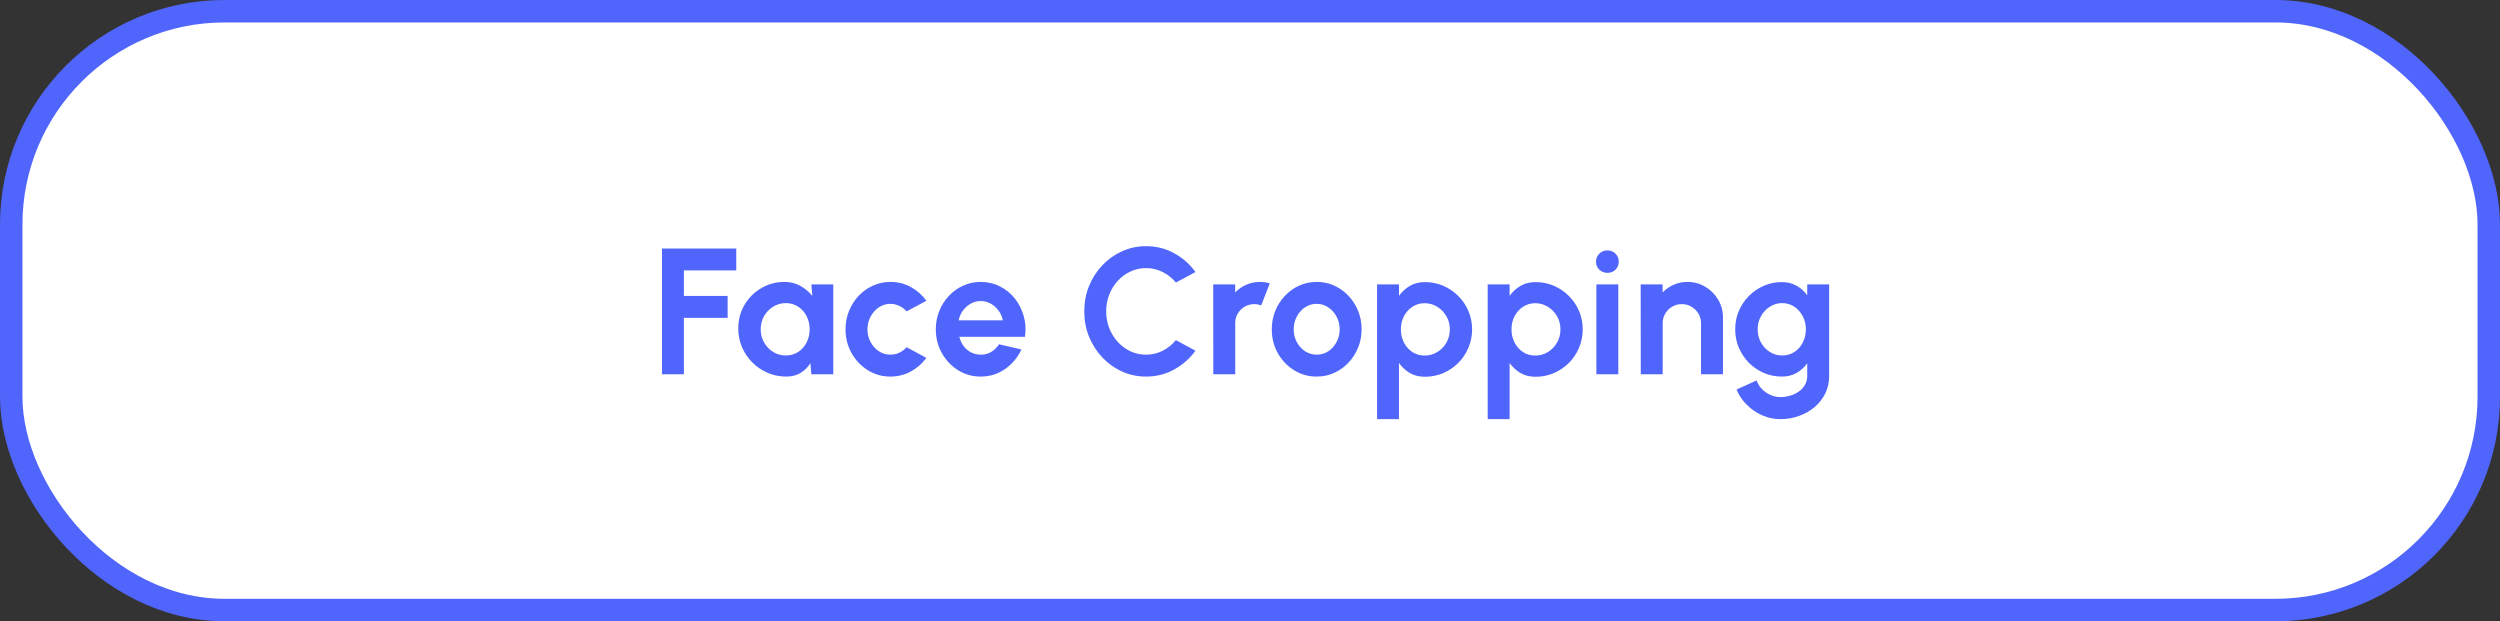 <svg width="334" height="83" viewBox="0 0 334 83" fill="none" xmlns="http://www.w3.org/2000/svg">
<rect x="0" y="0" width="334" height="83" fill="#333333" stroke="none"/>
<rect x="1.5" y="1.5" width="331" height="80" rx="28.5" fill="white" stroke="#5065FC" stroke-width="3"/>
<path d="M88.44 50V33.2H98.364V36.128H91.368V39.536H97.212V42.464H91.368V50H88.44ZM108.399 38H111.327V50H108.399L108.267 48.512C107.939 49.048 107.503 49.484 106.959 49.82C106.423 50.148 105.787 50.312 105.051 50.312C104.163 50.312 103.331 50.144 102.555 49.808C101.779 49.472 101.095 49.008 100.503 48.416C99.919 47.824 99.459 47.14 99.123 46.364C98.795 45.588 98.631 44.756 98.631 43.868C98.631 43.012 98.787 42.208 99.099 41.456C99.419 40.704 99.863 40.044 100.431 39.476C100.999 38.908 101.655 38.464 102.399 38.144C103.143 37.824 103.943 37.664 104.799 37.664C105.591 37.664 106.299 37.84 106.923 38.192C107.555 38.544 108.091 38.992 108.531 39.536L108.399 38ZM104.979 47.492C105.603 47.492 106.155 47.336 106.635 47.024C107.115 46.712 107.491 46.292 107.763 45.764C108.035 45.228 108.171 44.64 108.171 44C108.171 43.352 108.035 42.764 107.763 42.236C107.491 41.7 107.111 41.276 106.623 40.964C106.143 40.652 105.595 40.496 104.979 40.496C104.363 40.496 103.799 40.656 103.287 40.976C102.783 41.288 102.379 41.708 102.075 42.236C101.779 42.764 101.631 43.352 101.631 44C101.631 44.648 101.783 45.236 102.087 45.764C102.391 46.292 102.795 46.712 103.299 47.024C103.811 47.336 104.371 47.492 104.979 47.492ZM121.124 46.388L123.764 47.816C123.212 48.568 122.52 49.172 121.688 49.628C120.856 50.084 119.948 50.312 118.964 50.312C117.86 50.312 116.852 50.028 115.94 49.46C115.036 48.892 114.312 48.132 113.768 47.18C113.232 46.22 112.964 45.16 112.964 44C112.964 43.12 113.12 42.3 113.432 41.54C113.744 40.772 114.172 40.1 114.716 39.524C115.268 38.94 115.908 38.484 116.636 38.156C117.364 37.828 118.14 37.664 118.964 37.664C119.948 37.664 120.856 37.892 121.688 38.348C122.52 38.804 123.212 39.416 123.764 40.184L121.124 41.6C120.844 41.28 120.512 41.032 120.128 40.856C119.752 40.68 119.364 40.592 118.964 40.592C118.388 40.592 117.868 40.752 117.404 41.072C116.94 41.384 116.572 41.8 116.3 42.32C116.028 42.832 115.892 43.392 115.892 44C115.892 44.6 116.028 45.16 116.3 45.68C116.572 46.192 116.94 46.604 117.404 46.916C117.868 47.228 118.388 47.384 118.964 47.384C119.38 47.384 119.776 47.296 120.152 47.12C120.528 46.936 120.852 46.692 121.124 46.388ZM131.023 50.312C129.919 50.312 128.911 50.028 127.999 49.46C127.095 48.892 126.371 48.128 125.827 47.168C125.291 46.208 125.023 45.148 125.023 43.988C125.023 43.116 125.179 42.3 125.491 41.54C125.803 40.772 126.231 40.1 126.775 39.524C127.327 38.94 127.967 38.484 128.695 38.156C129.423 37.828 130.199 37.664 131.023 37.664C131.959 37.664 132.815 37.864 133.591 38.264C134.375 38.656 135.039 39.196 135.583 39.884C136.127 40.572 136.523 41.356 136.771 42.236C137.019 43.116 137.075 44.036 136.939 44.996H128.167C128.279 45.444 128.463 45.848 128.719 46.208C128.975 46.56 129.299 46.844 129.691 47.06C130.083 47.268 130.527 47.376 131.023 47.384C131.535 47.392 131.999 47.272 132.415 47.024C132.839 46.768 133.191 46.424 133.471 45.992L136.459 46.688C135.971 47.752 135.243 48.624 134.275 49.304C133.307 49.976 132.223 50.312 131.023 50.312ZM128.071 42.8H133.975C133.887 42.32 133.699 41.888 133.411 41.504C133.131 41.112 132.783 40.8 132.367 40.568C131.951 40.336 131.503 40.22 131.023 40.22C130.543 40.22 130.099 40.336 129.691 40.568C129.283 40.792 128.935 41.1 128.647 41.492C128.367 41.876 128.175 42.312 128.071 42.8ZM153.114 50.312C151.978 50.312 150.91 50.088 149.91 49.64C148.91 49.184 148.03 48.556 147.27 47.756C146.518 46.956 145.926 46.032 145.494 44.984C145.07 43.928 144.858 42.8 144.858 41.6C144.858 40.392 145.07 39.264 145.494 38.216C145.926 37.16 146.518 36.236 147.27 35.444C148.03 34.644 148.91 34.02 149.91 33.572C150.91 33.116 151.978 32.888 153.114 32.888C154.474 32.888 155.726 33.204 156.87 33.836C158.014 34.46 158.962 35.296 159.714 36.344L157.098 37.748C156.626 37.164 156.038 36.696 155.334 36.344C154.638 35.992 153.898 35.816 153.114 35.816C152.378 35.816 151.686 35.968 151.038 36.272C150.39 36.568 149.822 36.984 149.334 37.52C148.846 38.048 148.466 38.664 148.194 39.368C147.922 40.064 147.786 40.808 147.786 41.6C147.786 42.4 147.922 43.148 148.194 43.844C148.474 44.54 148.858 45.156 149.346 45.692C149.834 46.22 150.398 46.636 151.038 46.94C151.686 47.236 152.378 47.384 153.114 47.384C153.914 47.384 154.658 47.208 155.346 46.856C156.042 46.496 156.626 46.024 157.098 45.44L159.714 46.856C158.962 47.896 158.014 48.732 156.87 49.364C155.726 49.996 154.474 50.312 153.114 50.312ZM162.097 50L162.085 38H165.013L165.025 39.068C165.433 38.636 165.921 38.296 166.489 38.048C167.057 37.792 167.669 37.664 168.325 37.664C168.765 37.664 169.205 37.728 169.645 37.856L168.493 40.808C168.189 40.688 167.885 40.628 167.581 40.628C167.109 40.628 166.677 40.744 166.285 40.976C165.901 41.2 165.593 41.508 165.361 41.9C165.137 42.284 165.025 42.712 165.025 43.184V50H162.097ZM175.909 50.312C174.805 50.312 173.797 50.028 172.885 49.46C171.981 48.892 171.257 48.132 170.713 47.18C170.177 46.22 169.909 45.16 169.909 44C169.909 43.12 170.065 42.3 170.377 41.54C170.689 40.772 171.117 40.1 171.661 39.524C172.213 38.94 172.853 38.484 173.581 38.156C174.309 37.828 175.085 37.664 175.909 37.664C177.013 37.664 178.017 37.948 178.921 38.516C179.833 39.084 180.557 39.848 181.093 40.808C181.637 41.768 181.909 42.832 181.909 44C181.909 44.872 181.753 45.688 181.441 46.448C181.129 47.208 180.697 47.88 180.145 48.464C179.601 49.04 178.965 49.492 178.237 49.82C177.517 50.148 176.741 50.312 175.909 50.312ZM175.909 47.384C176.493 47.384 177.017 47.228 177.481 46.916C177.945 46.604 178.309 46.192 178.573 45.68C178.845 45.168 178.981 44.608 178.981 44C178.981 43.376 178.841 42.808 178.561 42.296C178.289 41.776 177.917 41.364 177.445 41.06C176.981 40.748 176.469 40.592 175.909 40.592C175.333 40.592 174.813 40.748 174.349 41.06C173.885 41.372 173.517 41.788 173.245 42.308C172.973 42.828 172.837 43.392 172.837 44C172.837 44.632 172.977 45.204 173.257 45.716C173.537 46.228 173.909 46.636 174.373 46.94C174.845 47.236 175.357 47.384 175.909 47.384ZM186.905 56H183.977V38H186.905V39.524C187.297 38.98 187.777 38.54 188.345 38.204C188.921 37.86 189.593 37.688 190.361 37.688C191.241 37.688 192.061 37.852 192.821 38.18C193.581 38.508 194.249 38.964 194.825 39.548C195.409 40.124 195.861 40.792 196.181 41.552C196.509 42.312 196.673 43.128 196.673 44C196.673 44.872 196.509 45.692 196.181 46.46C195.861 47.228 195.409 47.904 194.825 48.488C194.249 49.064 193.581 49.516 192.821 49.844C192.061 50.172 191.241 50.336 190.361 50.336C189.593 50.336 188.921 50.168 188.345 49.832C187.777 49.488 187.297 49.044 186.905 48.5V56ZM190.325 40.508C189.717 40.508 189.173 40.668 188.693 40.988C188.213 41.3 187.837 41.72 187.565 42.248C187.293 42.776 187.157 43.36 187.157 44C187.157 44.64 187.293 45.228 187.565 45.764C187.837 46.292 188.213 46.716 188.693 47.036C189.173 47.348 189.717 47.504 190.325 47.504C190.941 47.504 191.505 47.348 192.017 47.036C192.529 46.724 192.937 46.304 193.241 45.776C193.545 45.24 193.697 44.648 193.697 44C193.697 43.36 193.545 42.776 193.241 42.248C192.937 41.72 192.529 41.3 192.017 40.988C191.513 40.668 190.949 40.508 190.325 40.508ZM201.684 56H198.756V38H201.684V39.524C202.076 38.98 202.556 38.54 203.124 38.204C203.7 37.86 204.372 37.688 205.14 37.688C206.02 37.688 206.84 37.852 207.6 38.18C208.36 38.508 209.028 38.964 209.604 39.548C210.188 40.124 210.64 40.792 210.96 41.552C211.288 42.312 211.452 43.128 211.452 44C211.452 44.872 211.288 45.692 210.96 46.46C210.64 47.228 210.188 47.904 209.604 48.488C209.028 49.064 208.36 49.516 207.6 49.844C206.84 50.172 206.02 50.336 205.14 50.336C204.372 50.336 203.7 50.168 203.124 49.832C202.556 49.488 202.076 49.044 201.684 48.5V56ZM205.104 40.508C204.496 40.508 203.952 40.668 203.472 40.988C202.992 41.3 202.616 41.72 202.344 42.248C202.072 42.776 201.936 43.36 201.936 44C201.936 44.64 202.072 45.228 202.344 45.764C202.616 46.292 202.992 46.716 203.472 47.036C203.952 47.348 204.496 47.504 205.104 47.504C205.72 47.504 206.284 47.348 206.796 47.036C207.308 46.724 207.716 46.304 208.02 45.776C208.324 45.24 208.476 44.648 208.476 44C208.476 43.36 208.324 42.776 208.02 42.248C207.716 41.72 207.308 41.3 206.796 40.988C206.292 40.668 205.728 40.508 205.104 40.508ZM213.276 38H216.204V50H213.276V38ZM214.764 36.452C214.332 36.452 213.968 36.312 213.672 36.032C213.376 35.744 213.228 35.384 213.228 34.952C213.228 34.528 213.376 34.172 213.672 33.884C213.968 33.596 214.328 33.452 214.752 33.452C215.176 33.452 215.532 33.596 215.82 33.884C216.116 34.172 216.264 34.528 216.264 34.952C216.264 35.384 216.12 35.744 215.832 36.032C215.544 36.312 215.188 36.452 214.764 36.452ZM230.187 42.416V50H227.259V43.184C227.259 42.712 227.143 42.284 226.911 41.9C226.679 41.508 226.367 41.2 225.975 40.976C225.591 40.744 225.163 40.628 224.691 40.628C224.219 40.628 223.787 40.744 223.395 40.976C223.011 41.2 222.703 41.508 222.471 41.9C222.247 42.284 222.135 42.712 222.135 43.184V50H219.207L219.195 38H222.123L222.135 39.068C222.543 38.636 223.031 38.296 223.599 38.048C224.167 37.792 224.779 37.664 225.435 37.664C226.307 37.664 227.103 37.88 227.823 38.312C228.543 38.736 229.115 39.308 229.539 40.028C229.971 40.74 230.187 41.536 230.187 42.416ZM241.447 38H244.375V50.228C244.375 51.092 244.199 51.876 243.847 52.58C243.495 53.292 243.015 53.9 242.407 54.404C241.799 54.916 241.103 55.308 240.319 55.58C239.535 55.86 238.711 56 237.847 56C237.007 56 236.199 55.828 235.423 55.484C234.647 55.14 233.959 54.668 233.359 54.068C232.767 53.476 232.315 52.8 232.003 52.04L234.679 50.828C234.839 51.268 235.079 51.652 235.399 51.98C235.727 52.316 236.103 52.576 236.527 52.76C236.951 52.952 237.391 53.048 237.847 53.048C238.311 53.048 238.755 52.984 239.179 52.856C239.611 52.728 239.999 52.54 240.343 52.292C240.687 52.052 240.955 51.756 241.147 51.404C241.347 51.06 241.447 50.668 241.447 50.228V48.536C241.071 49.064 240.599 49.492 240.031 49.82C239.463 50.148 238.807 50.312 238.063 50.312C237.199 50.312 236.391 50.148 235.639 49.82C234.887 49.492 234.223 49.04 233.647 48.464C233.079 47.88 232.631 47.208 232.303 46.448C231.983 45.688 231.823 44.872 231.823 44C231.823 43.128 231.983 42.312 232.303 41.552C232.631 40.792 233.079 40.124 233.647 39.548C234.223 38.964 234.887 38.508 235.639 38.18C236.391 37.852 237.199 37.688 238.063 37.688C238.807 37.688 239.463 37.852 240.031 38.18C240.599 38.5 241.071 38.924 241.447 39.452V38ZM238.099 47.492C238.715 47.492 239.259 47.336 239.731 47.024C240.211 46.704 240.587 46.28 240.859 45.752C241.131 45.216 241.267 44.632 241.267 44C241.267 43.36 241.127 42.776 240.847 42.248C240.575 41.72 240.199 41.296 239.719 40.976C239.247 40.656 238.707 40.496 238.099 40.496C237.499 40.496 236.951 40.656 236.455 40.976C235.959 41.288 235.563 41.708 235.267 42.236C234.971 42.764 234.823 43.352 234.823 44C234.823 44.648 234.971 45.236 235.267 45.764C235.563 46.292 235.959 46.712 236.455 47.024C236.951 47.336 237.499 47.492 238.099 47.492Z" fill="#5065FC"/>
</svg>
